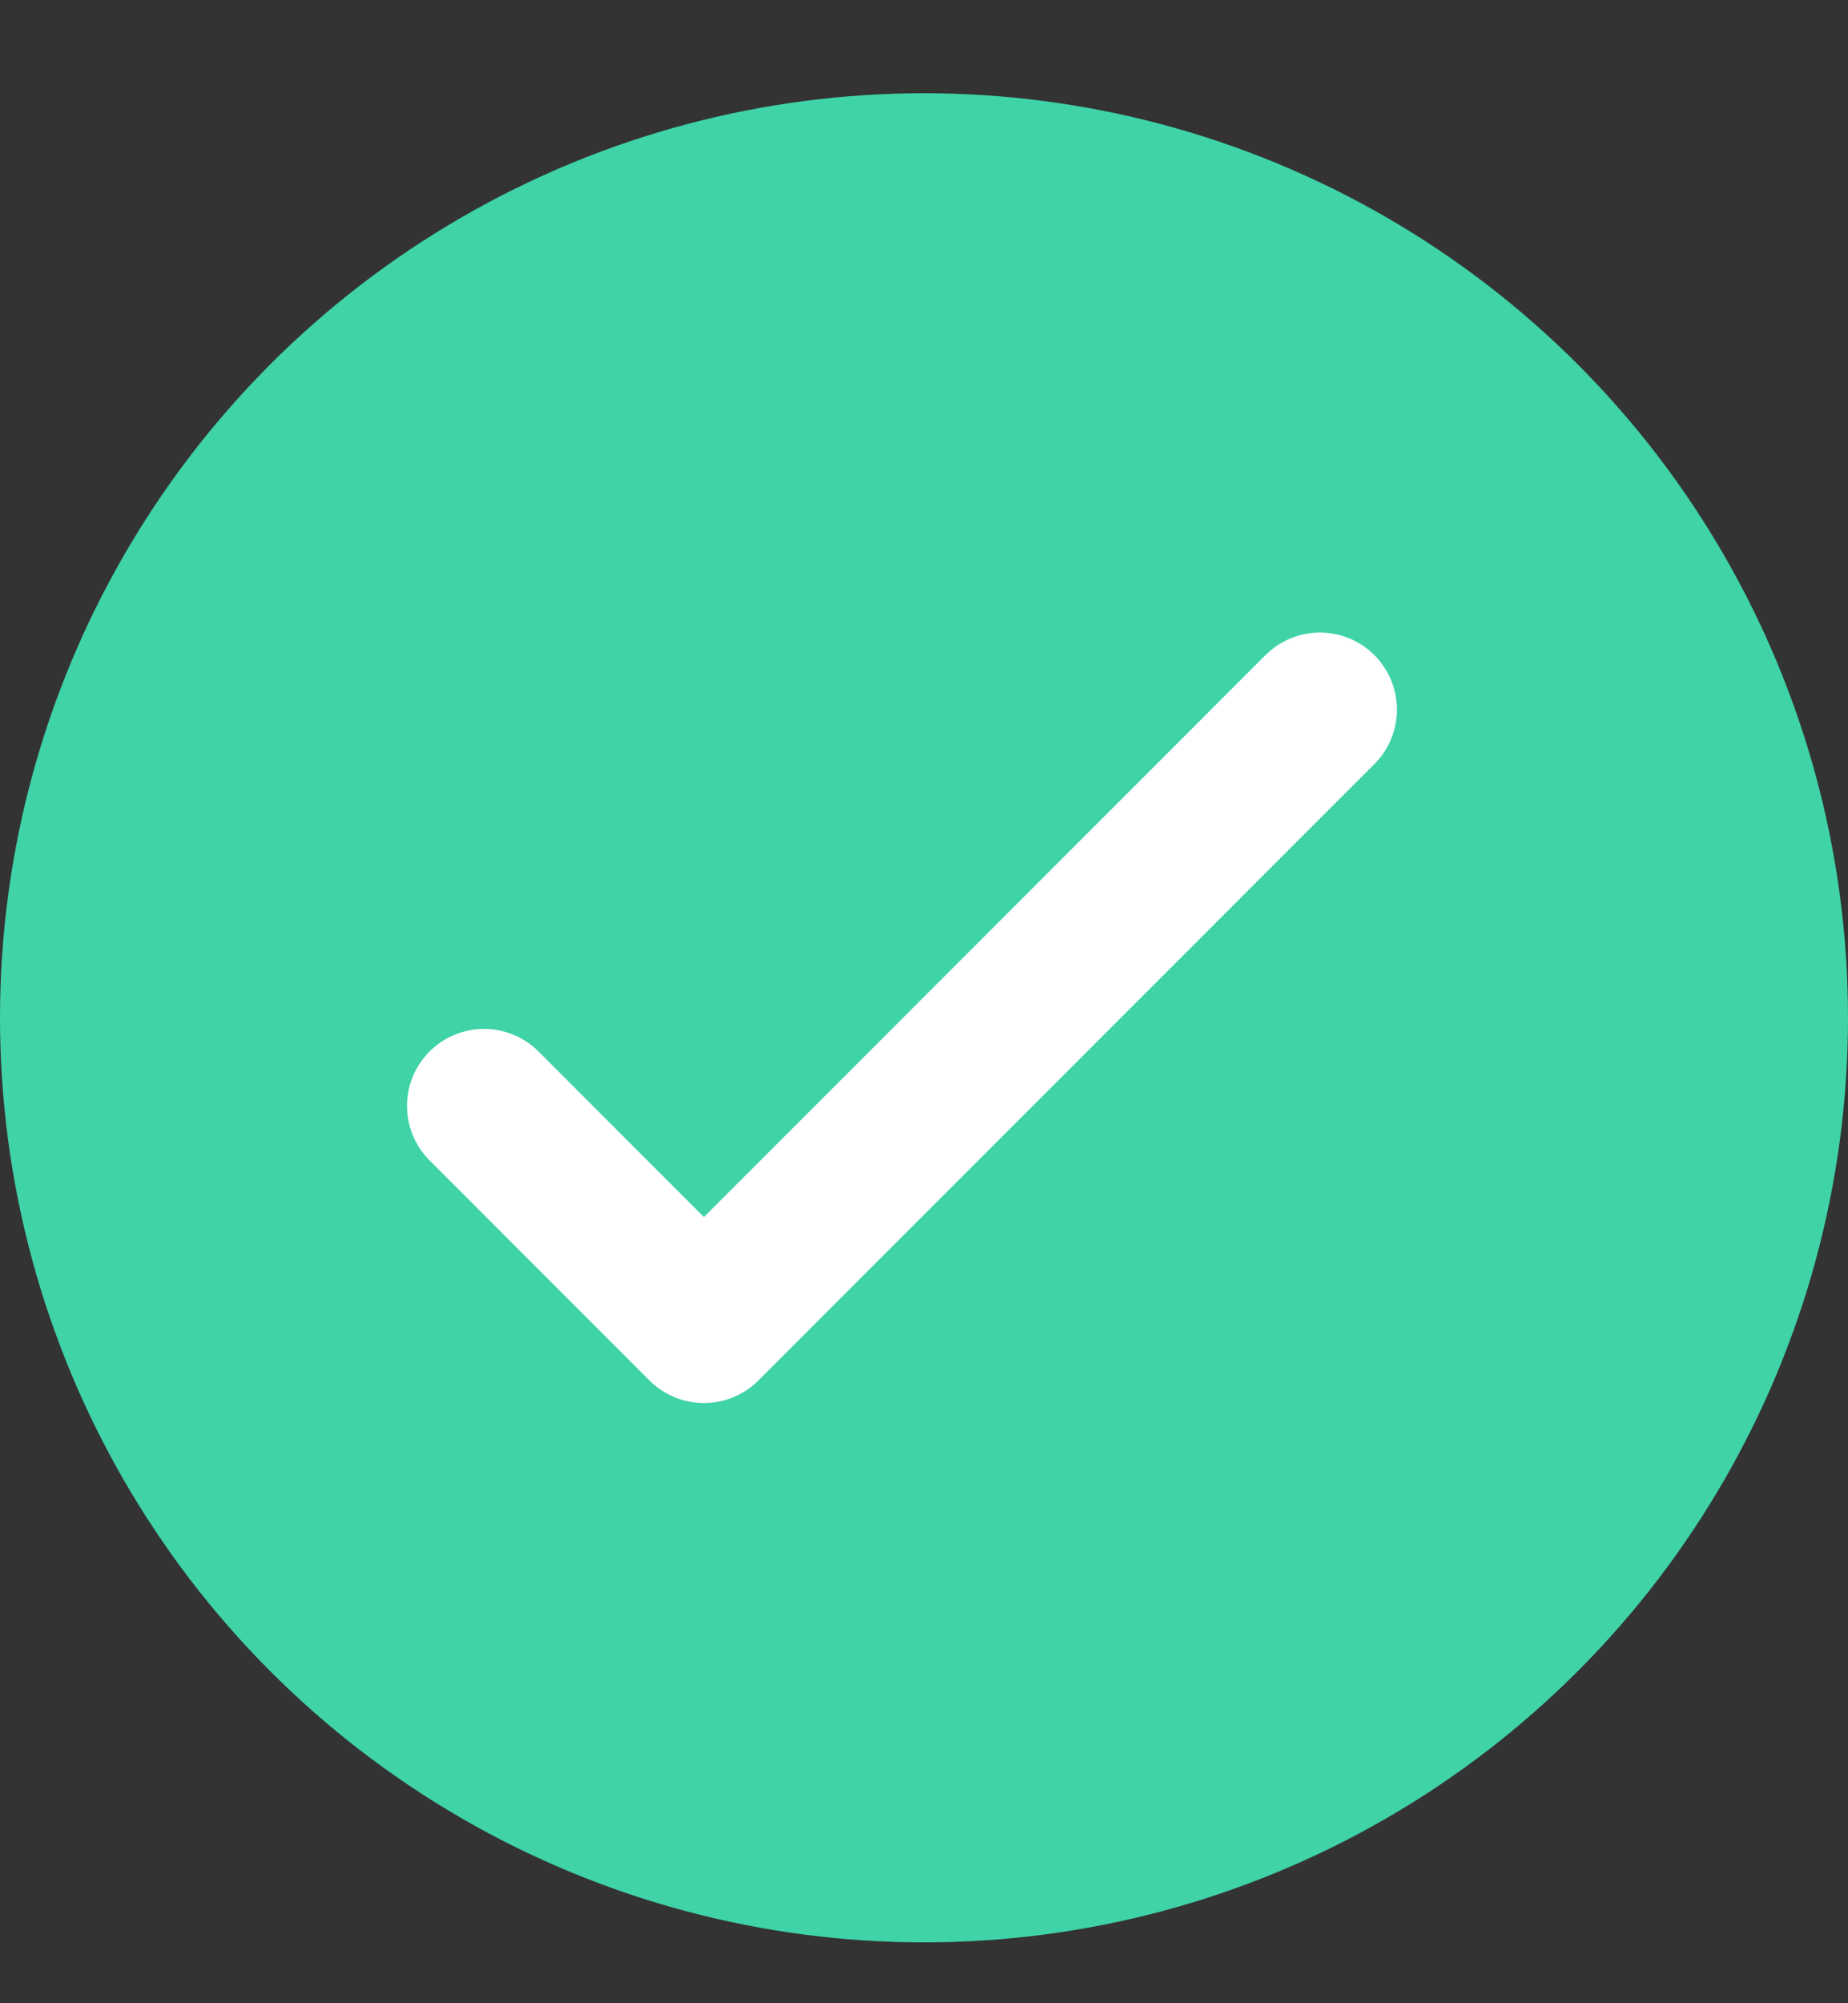 <svg width="12" height="13" viewBox="0 0 12 13" fill="none" xmlns="http://www.w3.org/2000/svg">
<rect x="0" y="0" width="12" height="13" fill="#333333" stroke="none"/>
<circle cx="6" cy="6.605" r="6" fill="#3FD3A7"/>
<path d="M8.571 4.605L4.571 8.605L3.143 7.177" stroke="white" stroke-linecap="round" stroke-linejoin="round"/>
</svg>
